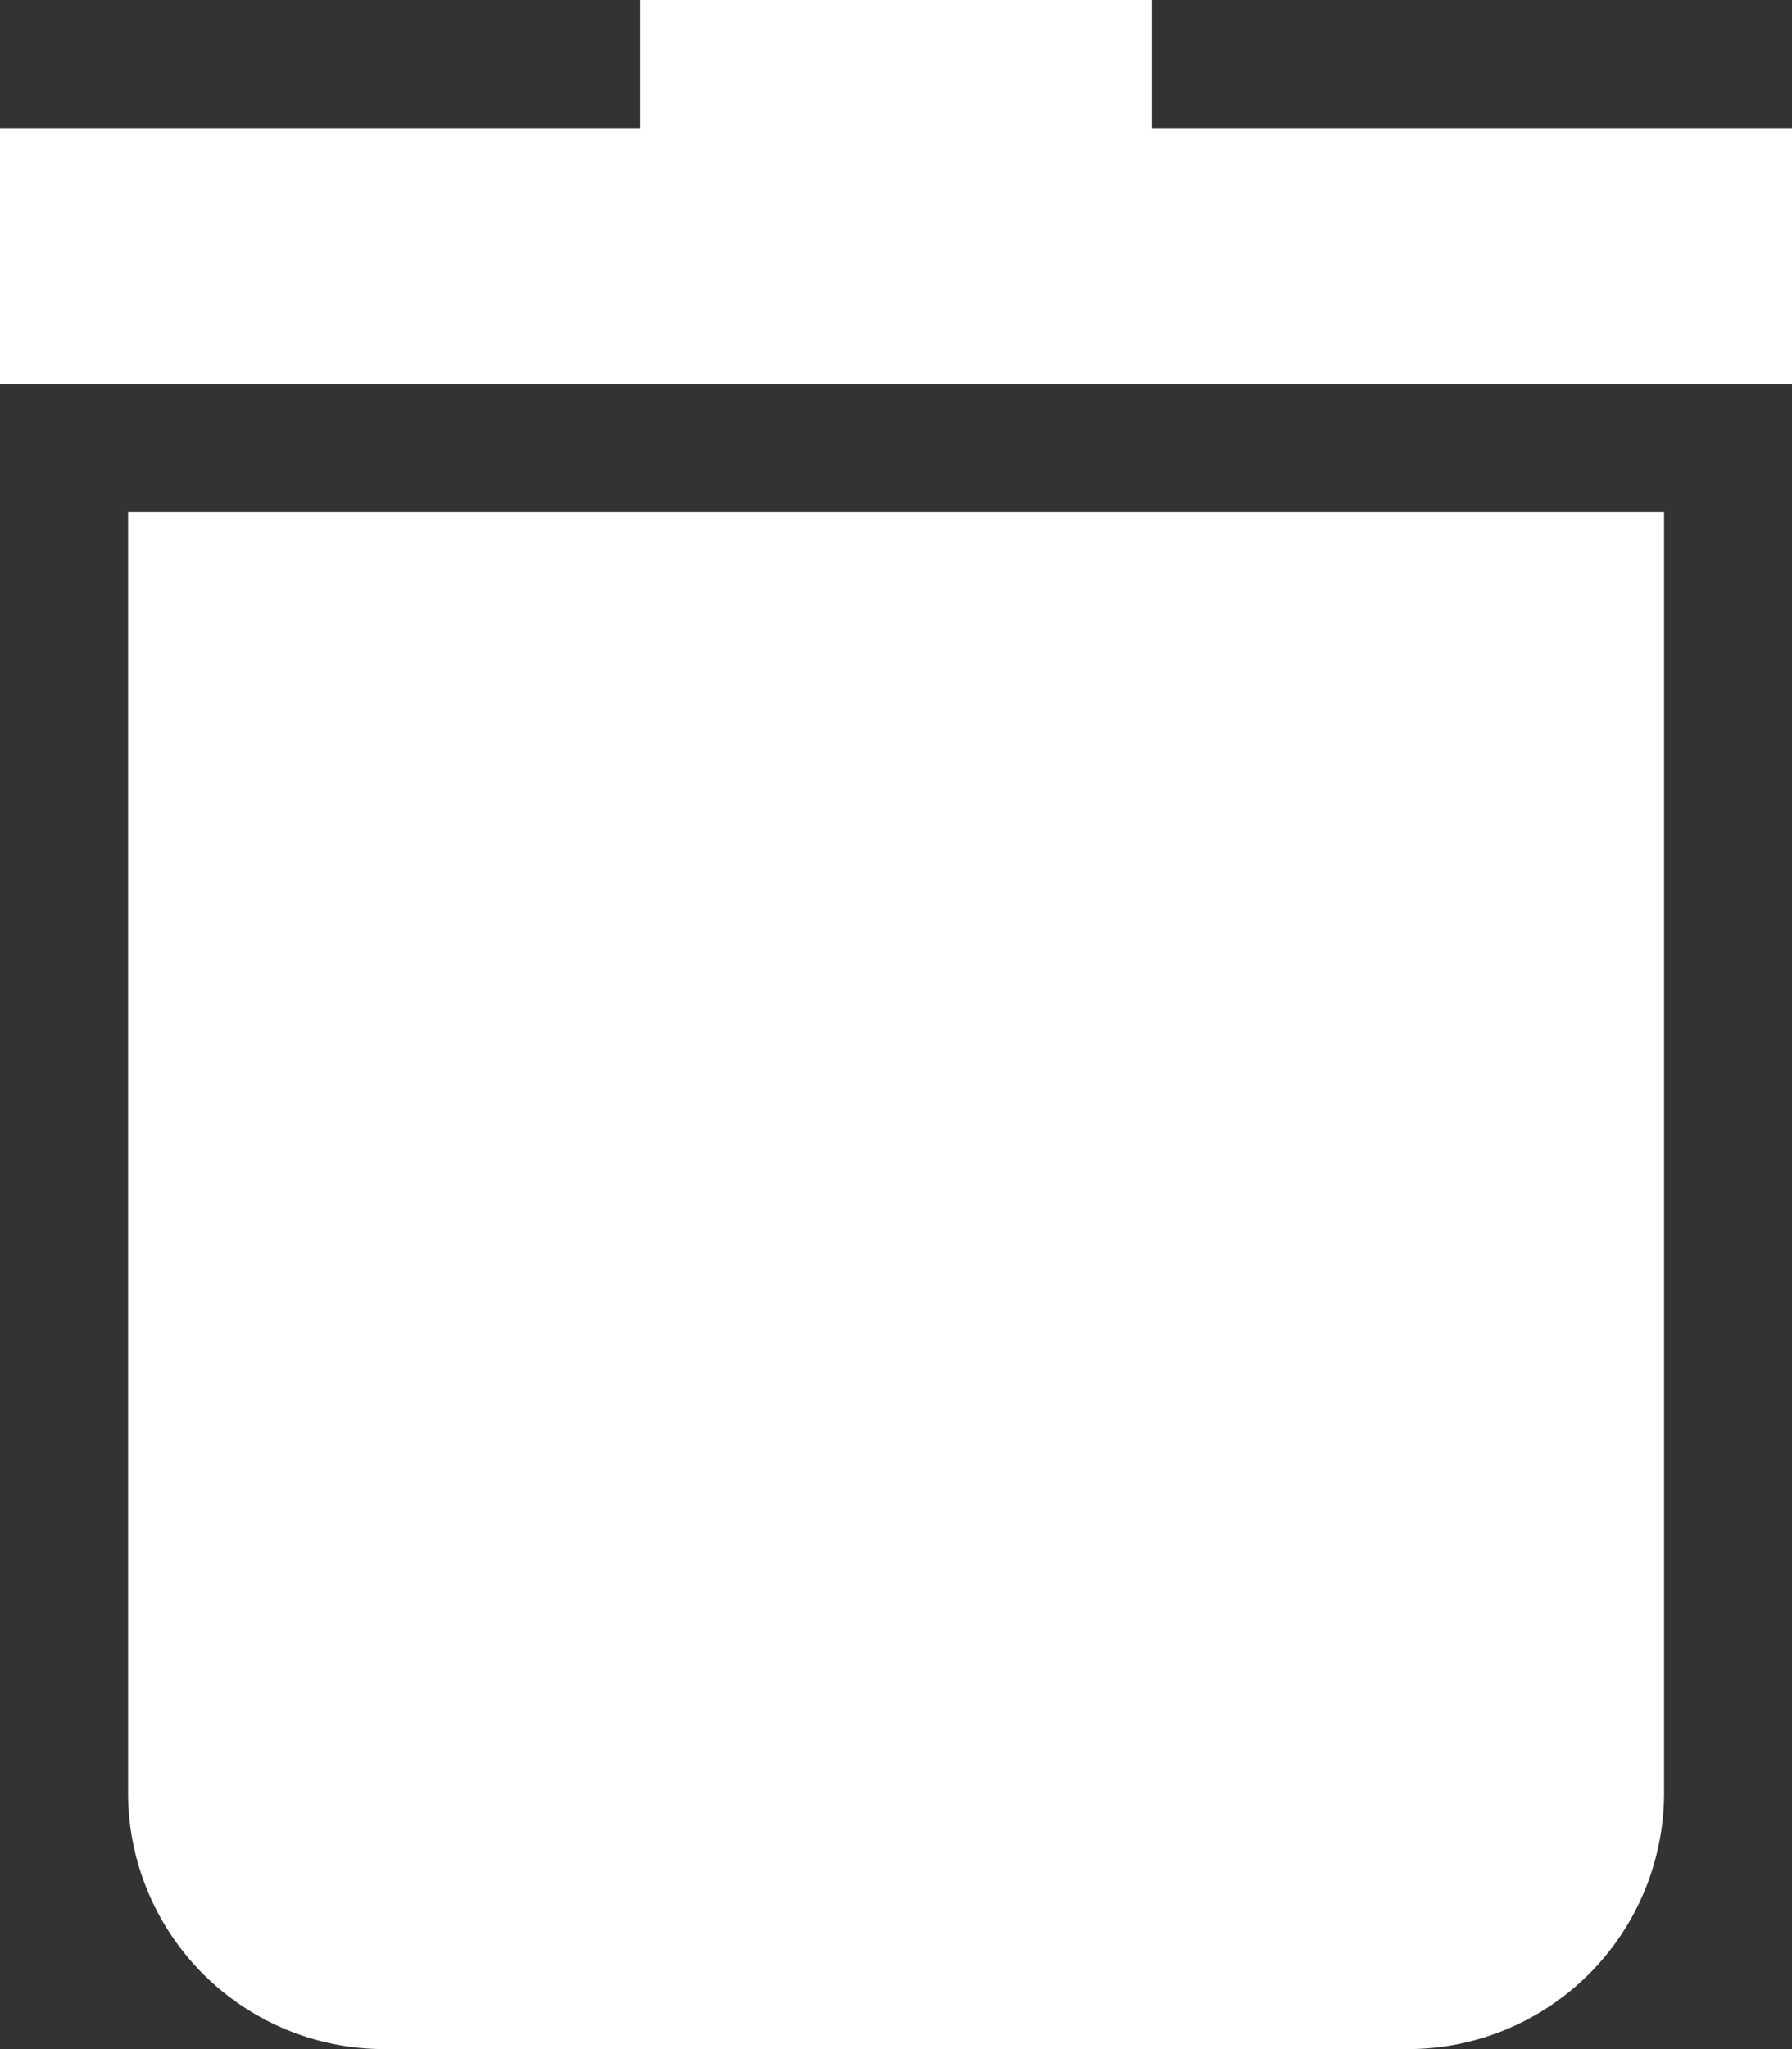 <svg xmlns="http://www.w3.org/2000/svg" width="13.14" height="15.017" viewBox="0 0 13.14 15.017">
  <rect x="0" y="0" width="13.14" height="15.017" fill="#333333" stroke="none"/>
  <g id="delete" transform="translate(-32.222)">
    <path id="Path_433" data-name="Path 433" d="M64.444,138.275a1.879,1.879,0,0,0,1.877,1.877H73.83a1.879,1.879,0,0,0,1.877-1.877v-9.386H64.444Z" transform="translate(-31.283 -125.135)" fill="#fff"/>
    <path id="Path_434" data-name="Path 434" d="M40.669.939V0H36.915V.939H32.222V2.816h13.14V.939Z" fill="#fff"/>
  </g>
</svg>
